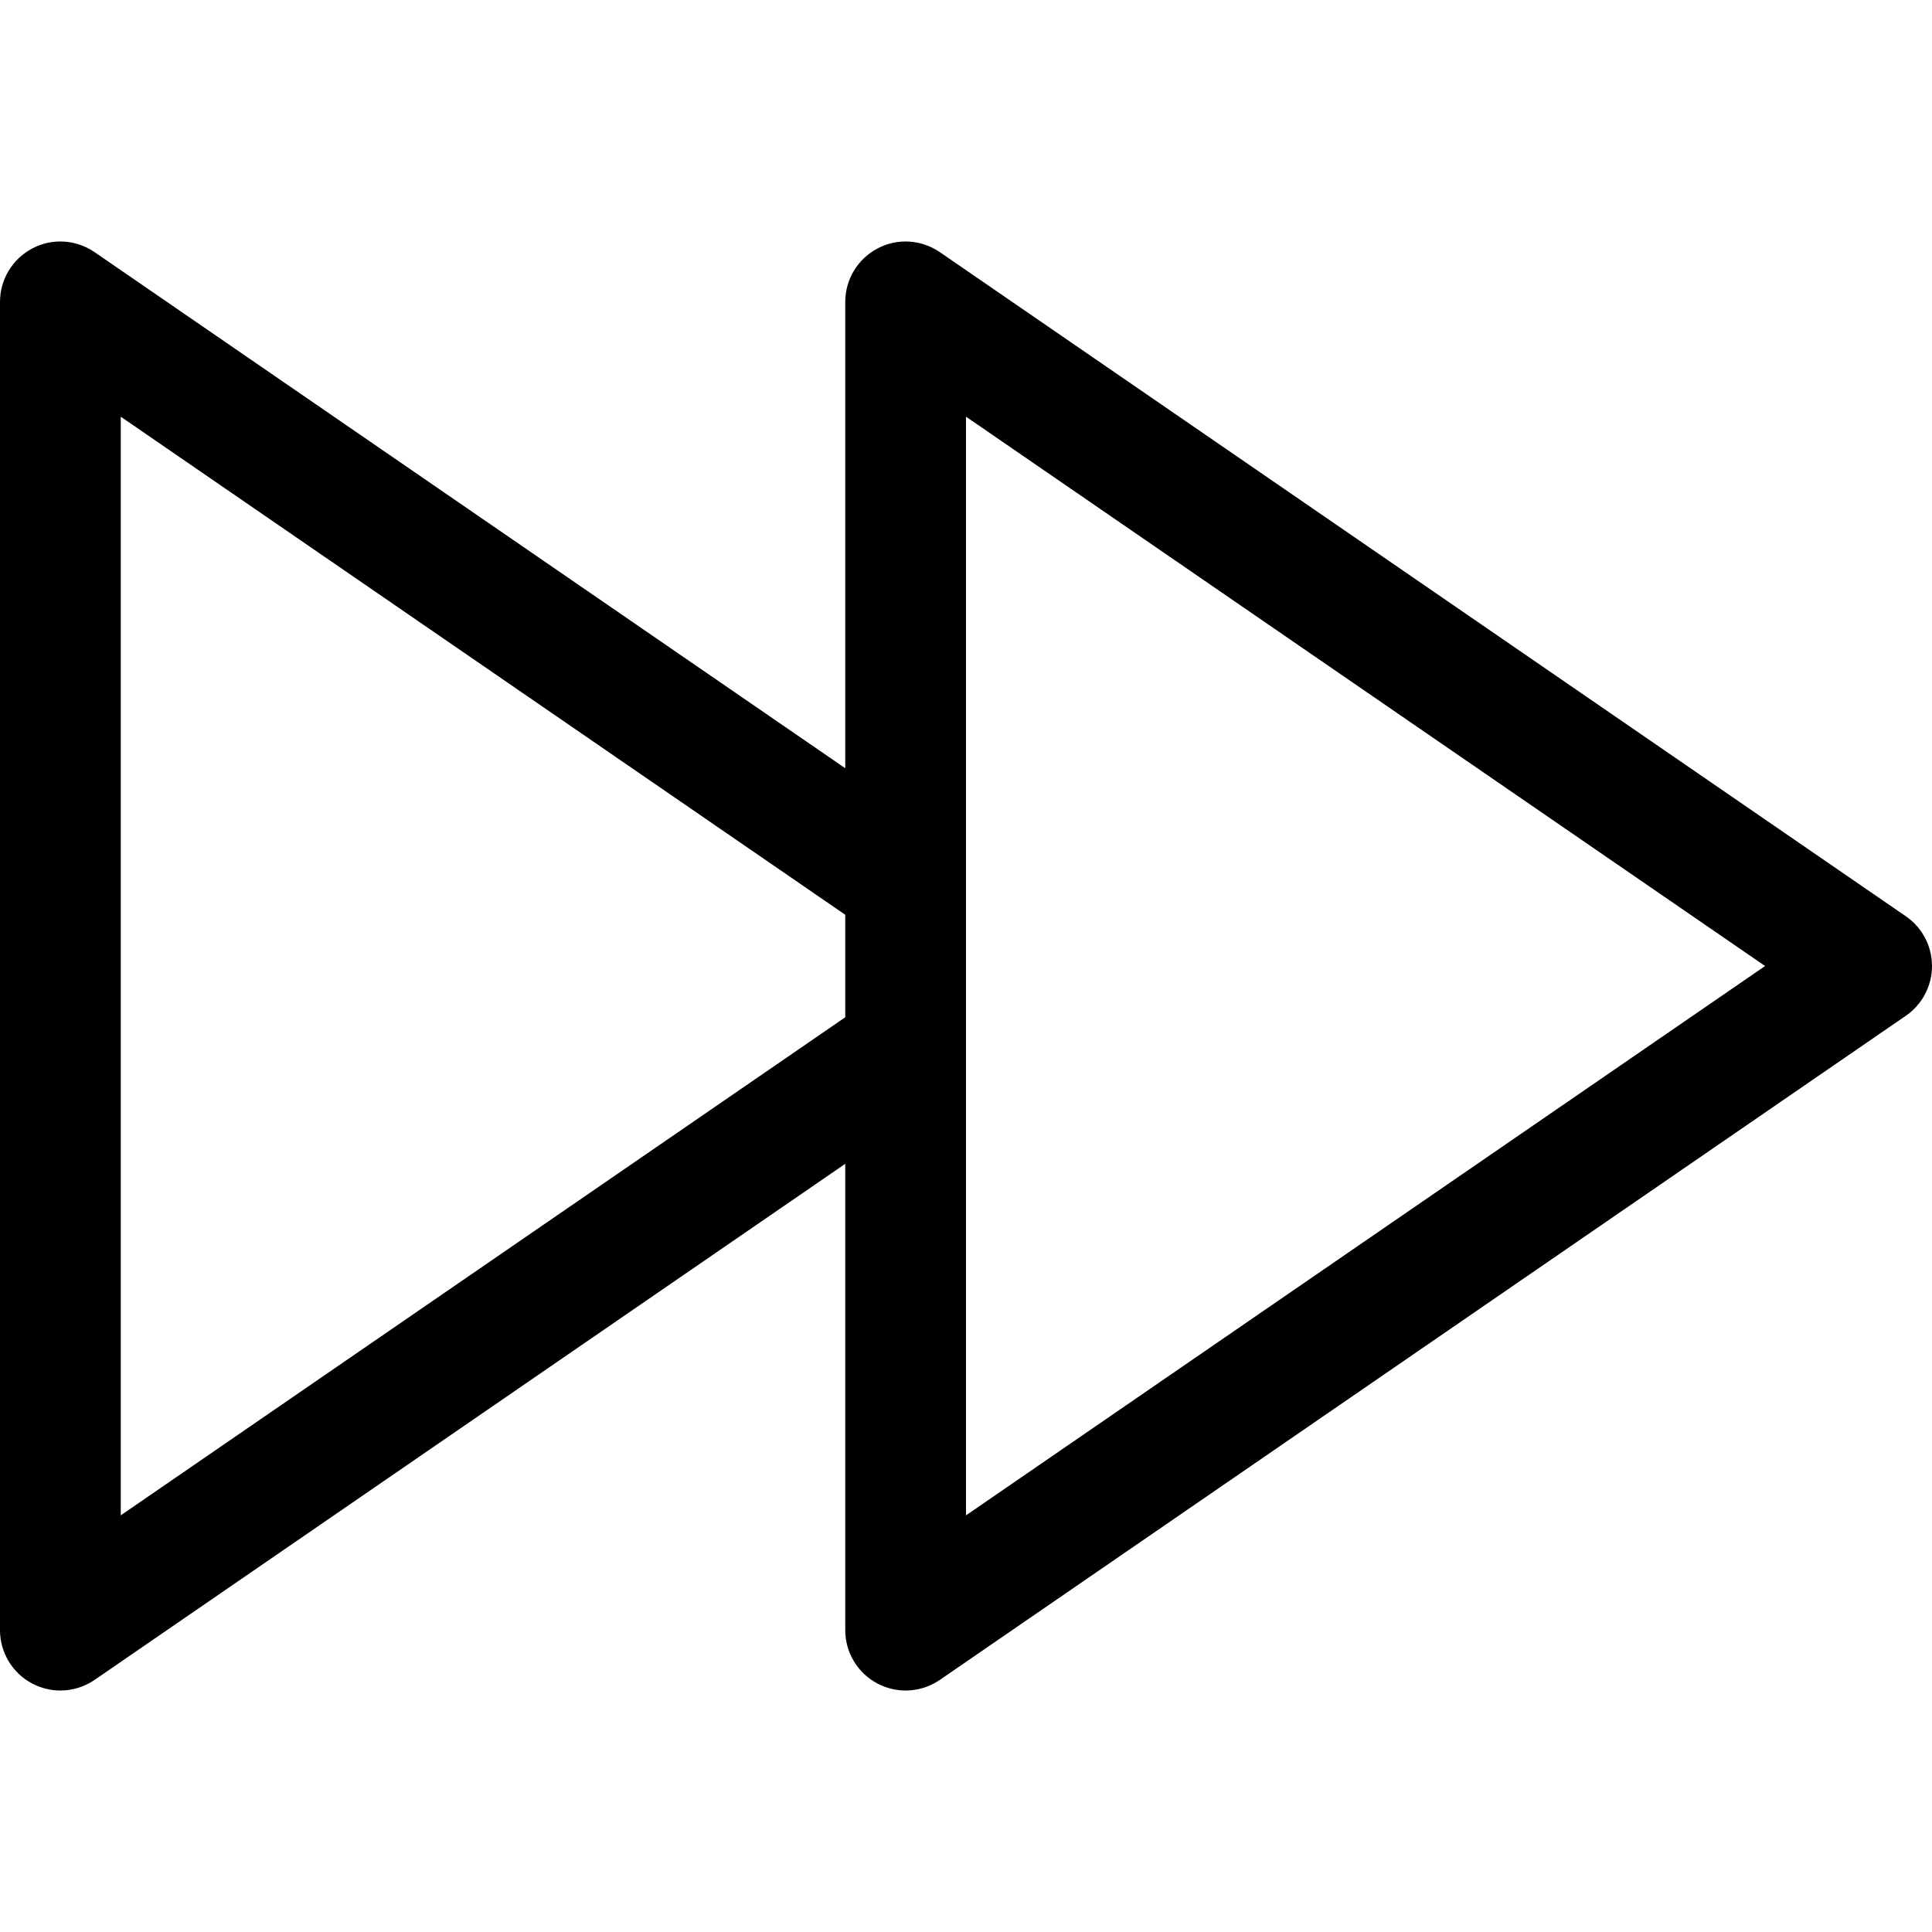 <svg id="Capa_1" enable-background="new 0 0 499.999 499.999" height="512" viewBox="0 0 499.999 499.999" width="512" xmlns="http://www.w3.org/2000/svg"><path d="m493.224 237.126-250-171.875c-4.791-3.281-11.002-3.677-16.128-.946-5.127 2.701-8.347 8.026-8.347 13.824v120.685l-194.274-133.563c-4.791-3.281-11.017-3.677-16.128-.946-5.127 2.701-8.347 8.026-8.347 13.824v343.749c0 5.798 3.22 11.124 8.347 13.824 2.289 1.205 4.791 1.801 7.278 1.801 3.098 0 6.195-.931 8.85-2.747l194.275-133.563v120.685c0 5.798 3.22 11.124 8.347 13.824 2.289 1.205 4.791 1.801 7.278 1.801 3.098 0 6.195-.931 8.85-2.747l250-171.875c4.242-2.914 6.775-7.736 6.775-12.878-.001-5.141-2.534-9.963-6.776-12.877zm-461.974 155.044v-284.332l187.5 128.902v26.527c0 .001-187.5 128.903-187.5 128.903zm218.75 0v-284.332l206.802 142.166z"/></svg>